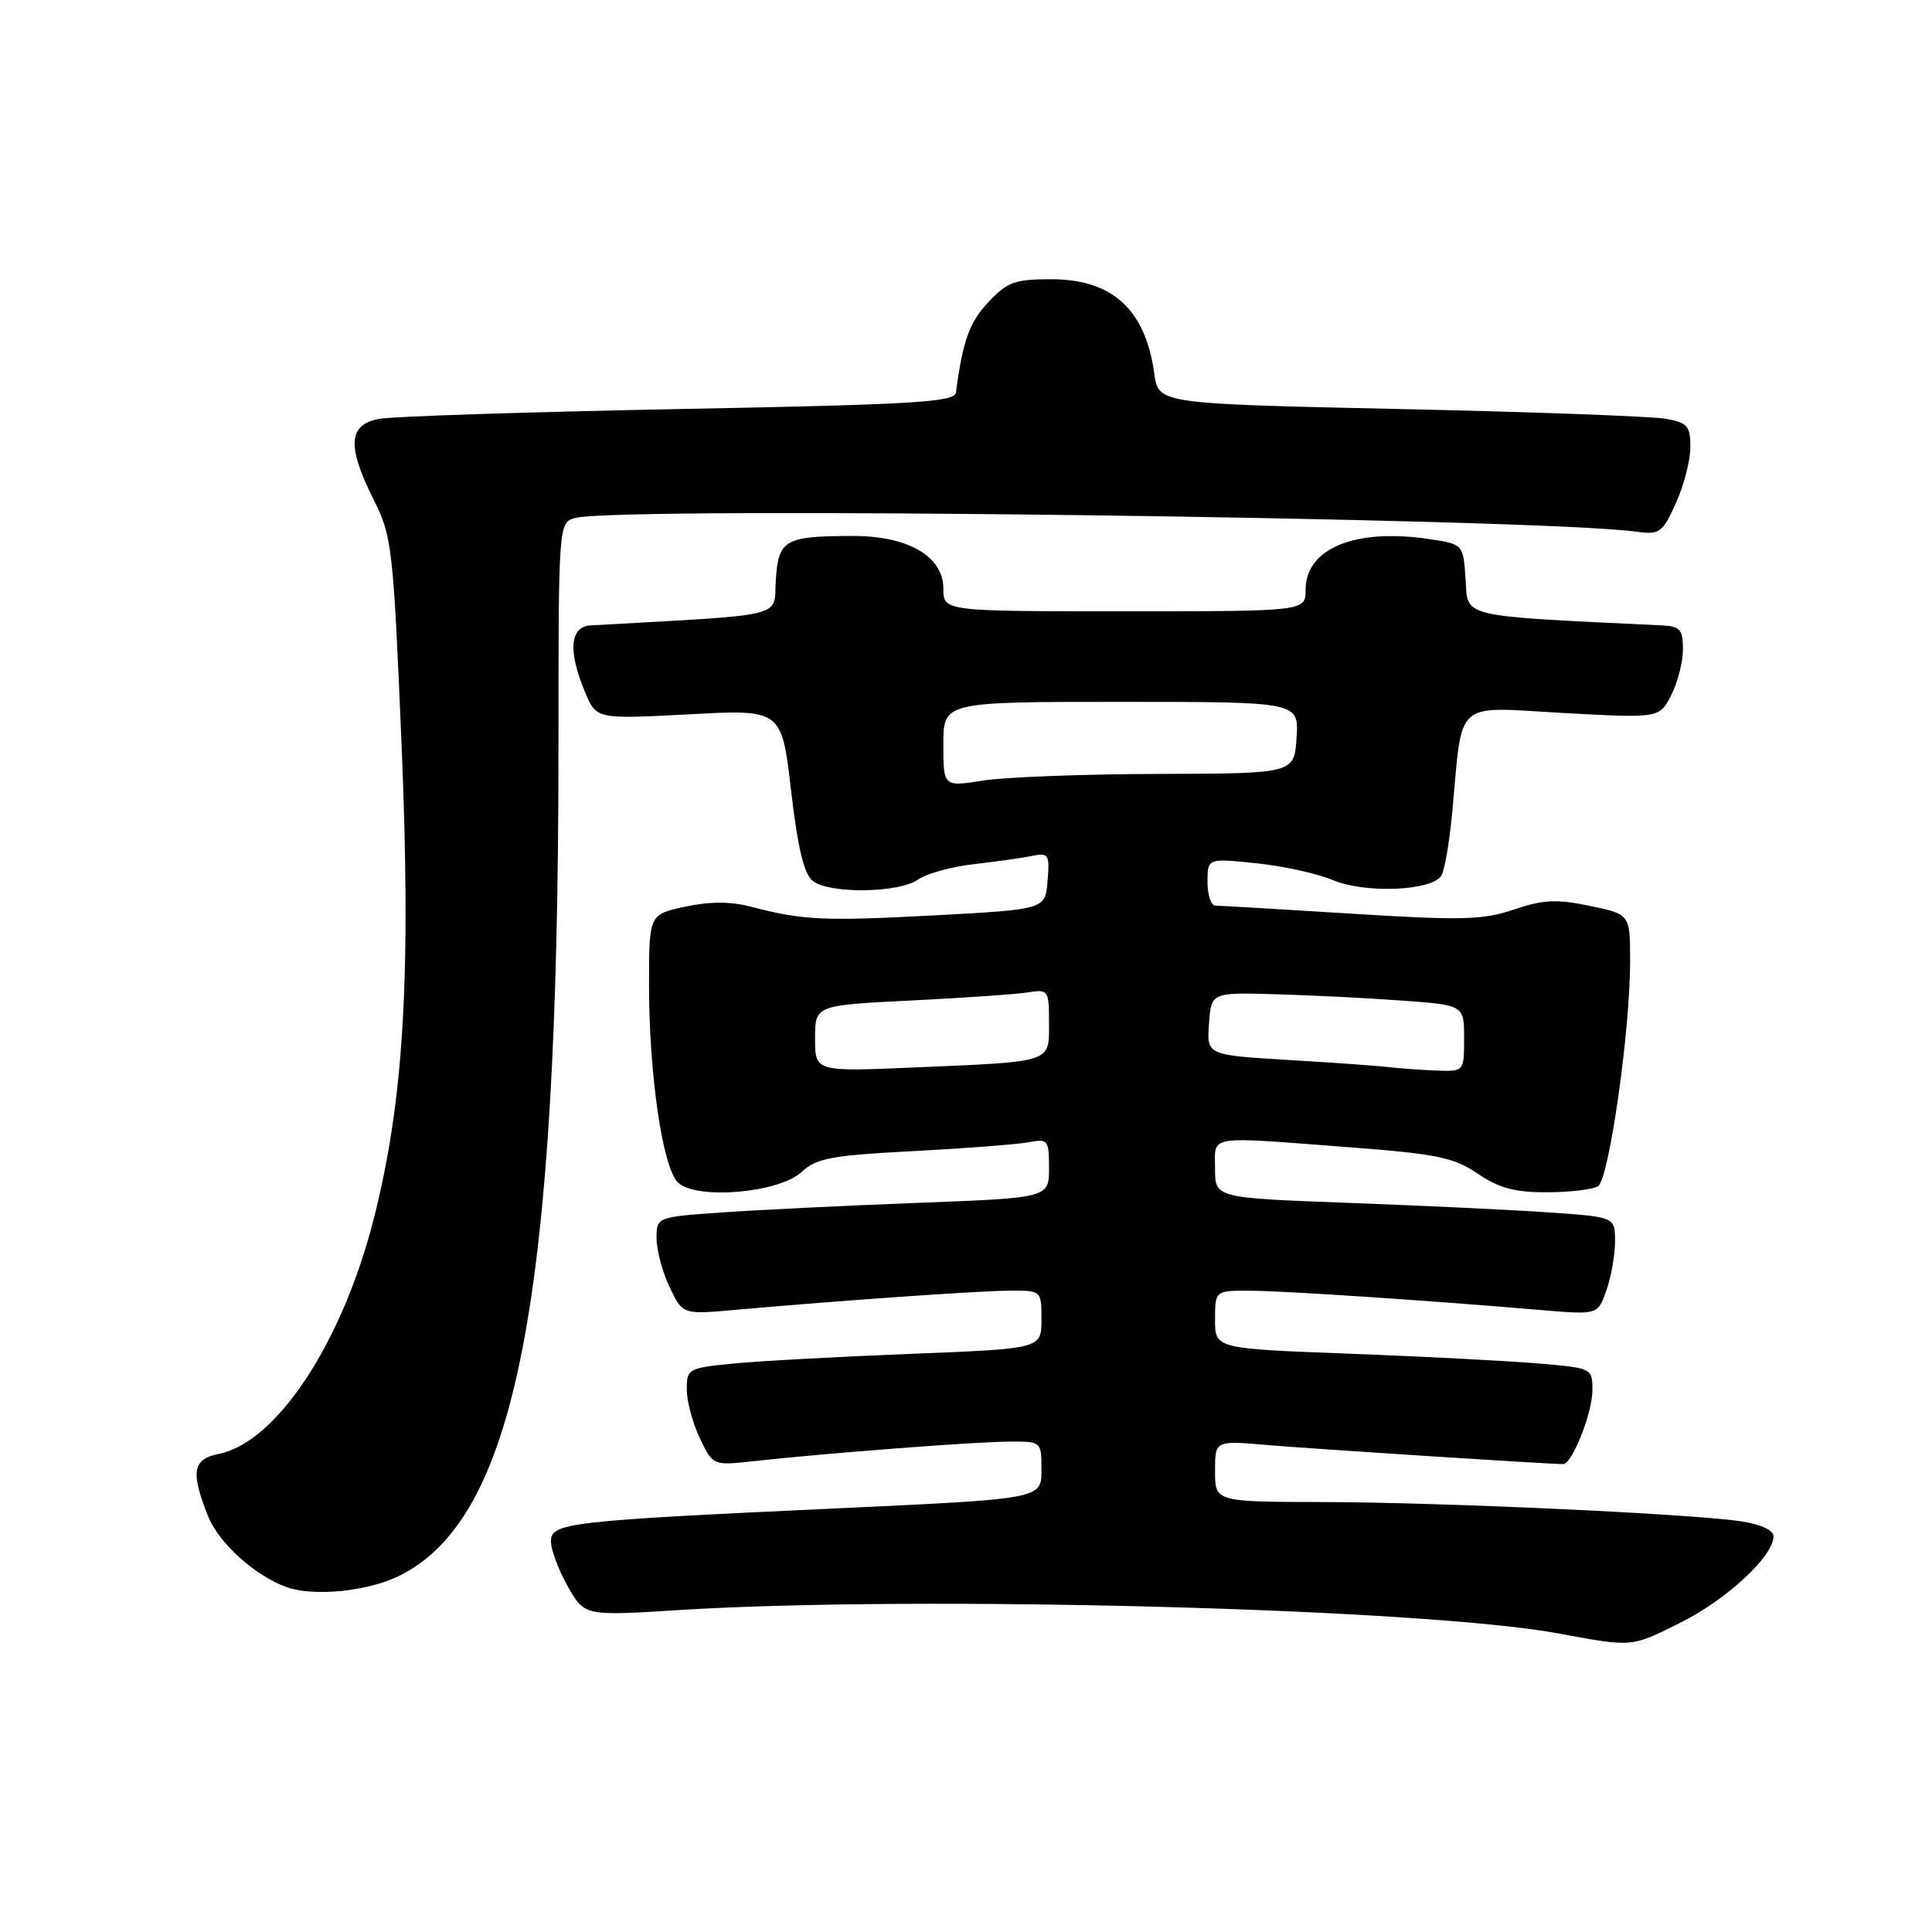 <?xml version="1.0" encoding="UTF-8" standalone="no"?>
<!DOCTYPE svg PUBLIC "-//W3C//DTD SVG 1.1//EN" "http://www.w3.org/Graphics/SVG/1.1/DTD/svg11.dtd" >
<svg xmlns="http://www.w3.org/2000/svg" xmlns:xlink="http://www.w3.org/1999/xlink" version="1.1" viewBox="0 0 256 256">
 <g >
 <path fill="currentColor"
d=" M 222.78 214.95 C 228.82 211.93 235.00 206.18 235.00 203.58 C 235.00 202.75 233.32 201.98 230.69 201.58 C 223.99 200.58 191.06 199.06 175.25 199.03 C 161.00 199.00 161.00 199.00 161.00 194.94 C 161.00 190.88 161.00 190.88 167.75 191.46 C 173.51 191.96 205.20 194.00 207.12 194.00 C 208.31 194.00 211.00 187.24 211.00 184.24 C 211.00 181.28 210.98 181.27 203.75 180.66 C 199.76 180.32 188.51 179.74 178.75 179.37 C 161.00 178.70 161.00 178.70 161.00 174.85 C 161.00 171.00 161.00 171.00 165.75 171.03 C 170.42 171.06 189.16 172.31 204.11 173.58 C 211.72 174.23 211.72 174.23 212.86 170.97 C 213.49 169.17 214.00 166.25 214.00 164.48 C 214.00 161.26 214.00 161.26 205.25 160.65 C 200.44 160.32 188.51 159.75 178.75 159.39 C 161.00 158.73 161.00 158.73 161.00 154.87 C 161.00 150.33 159.61 150.56 178.83 152.02 C 190.41 152.90 192.64 153.37 195.81 155.52 C 198.62 157.43 200.74 158.00 204.98 157.98 C 208.02 157.98 211.06 157.61 211.75 157.18 C 213.20 156.25 216.00 136.64 216.00 127.38 C 216.00 121.14 216.00 121.14 210.65 120.03 C 206.25 119.12 204.47 119.20 200.60 120.52 C 196.50 121.91 193.72 121.98 178.99 121.06 C 169.69 120.48 161.61 120.00 161.04 120.00 C 160.47 120.00 160.00 118.59 160.00 116.86 C 160.00 113.72 160.00 113.72 166.43 114.38 C 169.96 114.74 174.56 115.75 176.65 116.63 C 180.95 118.42 189.73 118.05 190.99 116.02 C 191.42 115.33 192.06 111.55 192.43 107.63 C 193.83 92.47 192.51 93.66 207.06 94.47 C 219.86 95.17 219.86 95.17 221.43 92.14 C 222.29 90.47 223.00 87.73 223.00 86.05 C 223.00 83.42 222.62 82.98 220.25 82.87 C 193.16 81.57 194.53 81.89 194.20 76.80 C 193.89 72.11 193.89 72.11 189.38 71.43 C 179.58 69.96 173.00 72.66 173.00 78.15 C 173.00 81.00 173.00 81.00 149.00 81.00 C 125.00 81.00 125.00 81.00 125.00 77.99 C 125.00 73.72 120.32 71.00 113.00 71.02 C 103.98 71.03 103.15 71.51 102.80 76.85 C 102.47 81.94 104.81 81.37 78.25 82.87 C 75.51 83.03 75.24 86.25 77.51 91.68 C 79.02 95.30 79.02 95.30 91.30 94.65 C 103.57 93.99 103.57 93.99 104.82 104.75 C 105.73 112.48 106.54 115.85 107.73 116.75 C 109.99 118.46 119.08 118.33 121.62 116.56 C 122.75 115.76 126.11 114.83 129.09 114.50 C 132.07 114.16 135.54 113.67 136.81 113.40 C 138.94 112.97 139.10 113.23 138.81 116.72 C 138.50 120.50 138.50 120.50 124.00 121.28 C 109.14 122.07 106.42 121.95 99.53 120.15 C 96.81 119.44 94.07 119.44 90.78 120.14 C 86.00 121.17 86.00 121.17 86.00 130.54 C 86.00 142.36 87.79 154.65 89.81 156.66 C 92.16 159.02 103.20 158.10 106.22 155.29 C 108.19 153.46 110.19 153.09 121.00 152.53 C 127.88 152.17 134.74 151.64 136.25 151.36 C 138.87 150.87 139.00 151.02 139.00 154.78 C 139.00 158.72 139.00 158.72 121.75 159.38 C 112.26 159.74 100.56 160.31 95.75 160.65 C 87.00 161.26 87.00 161.26 87.00 164.10 C 87.00 165.66 87.78 168.57 88.73 170.56 C 90.46 174.19 90.46 174.19 97.48 173.56 C 111.23 172.33 129.57 171.05 133.75 171.02 C 138.00 171.00 138.00 171.00 138.00 174.85 C 138.00 178.71 138.00 178.71 120.75 179.39 C 111.26 179.76 100.69 180.34 97.25 180.67 C 91.20 181.26 91.00 181.37 91.00 184.10 C 91.00 185.66 91.78 188.57 92.73 190.57 C 94.47 194.21 94.47 194.21 99.98 193.60 C 109.51 192.55 129.32 191.03 133.75 191.02 C 138.00 191.00 138.00 191.00 138.00 194.80 C 138.00 198.61 138.00 198.61 111.25 199.85 C 75.22 201.52 73.00 201.77 73.00 204.25 C 73.00 205.34 74.00 208.01 75.22 210.18 C 77.44 214.13 77.44 214.13 89.97 213.34 C 121.66 211.36 188.59 213.13 206.50 216.44 C 216.44 218.27 216.07 218.31 222.78 214.95 Z  M 52.77 208.87 C 68.38 201.31 73.98 172.40 74.00 99.37 C 74.00 69.23 74.00 69.23 76.25 68.63 C 82.09 67.06 203.44 68.63 216.82 70.45 C 219.91 70.87 220.28 70.60 222.05 66.70 C 223.10 64.39 223.97 61.06 223.98 59.30 C 224.00 56.46 223.62 56.02 220.75 55.49 C 218.96 55.17 203.10 54.58 185.50 54.20 C 153.50 53.50 153.50 53.50 152.95 49.50 C 151.77 40.99 147.39 37.00 139.27 37.00 C 134.46 37.00 133.46 37.37 130.93 40.07 C 128.44 42.74 127.56 45.21 126.67 52.00 C 126.50 53.29 121.31 53.60 89.99 54.20 C 69.92 54.59 52.04 55.17 50.25 55.50 C 46.13 56.25 45.94 59.10 49.53 66.24 C 51.93 71.02 52.11 72.56 53.19 98.19 C 54.50 129.07 53.54 145.68 49.54 161.44 C 45.36 177.93 36.66 191.12 28.96 192.66 C 25.52 193.35 25.23 195.04 27.57 200.90 C 29.01 204.49 33.81 208.82 38.00 210.31 C 41.56 211.57 48.61 210.88 52.77 208.87 Z  M 108.00 137.60 C 108.00 133.20 108.00 133.20 120.75 132.57 C 127.76 132.22 134.74 131.74 136.25 131.49 C 138.90 131.07 139.00 131.20 139.00 135.51 C 139.00 140.87 139.65 140.65 121.25 141.44 C 108.00 142.01 108.00 142.01 108.00 137.60 Z  M 184.00 141.40 C 182.62 141.23 176.64 140.80 170.70 140.45 C 159.89 139.80 159.89 139.80 160.20 135.65 C 160.50 131.50 160.50 131.50 169.00 131.74 C 173.68 131.87 181.21 132.25 185.75 132.58 C 194.00 133.18 194.00 133.18 194.00 137.59 C 194.00 142.00 194.00 142.00 190.25 141.85 C 188.19 141.77 185.38 141.56 184.00 141.40 Z  M 125.00 98.63 C 125.00 93.00 125.00 93.00 148.55 93.00 C 172.11 93.00 172.11 93.00 171.80 97.75 C 171.50 102.50 171.50 102.50 153.50 102.55 C 143.60 102.57 133.14 102.97 130.25 103.43 C 125.00 104.26 125.00 104.26 125.00 98.63 Z "/>
</g>
</svg>